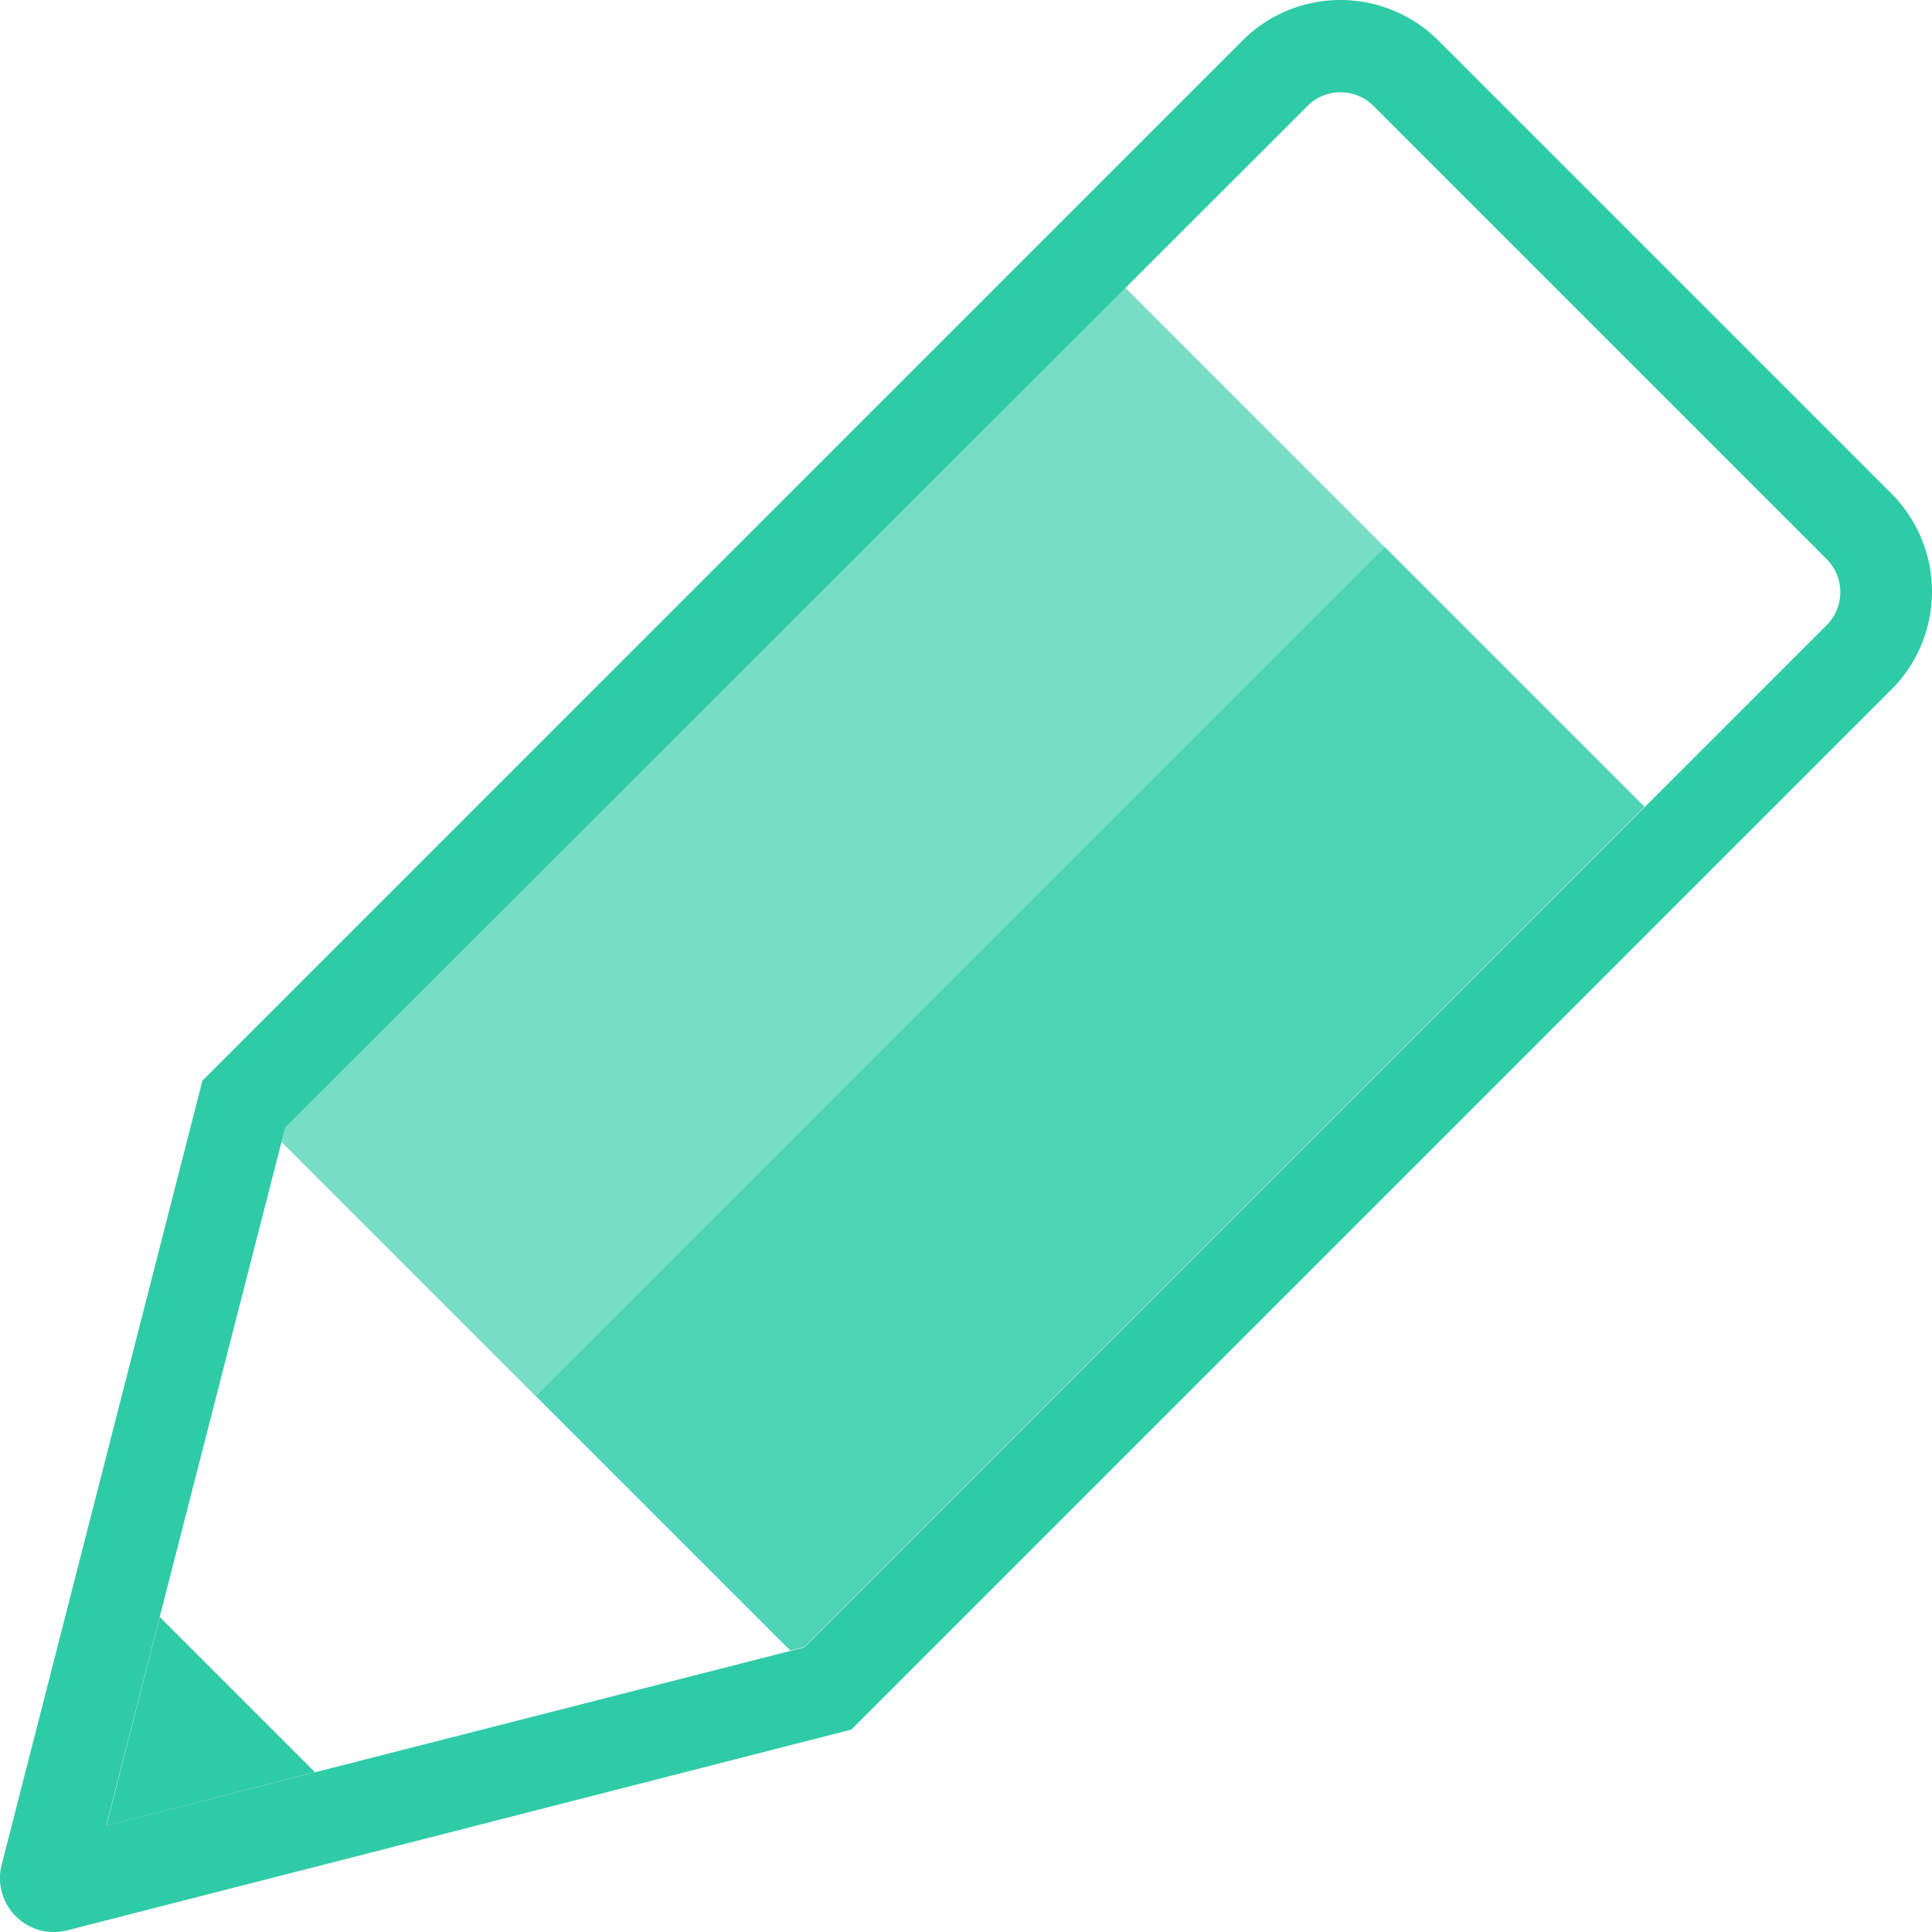 <svg xmlns="http://www.w3.org/2000/svg" width="18.353" height="18.353" viewBox="0 0 18.353 18.353">
  <g id="鉛筆icon" transform="translate(0)">
    <path id="Path_5725" data-name="Path 5725" d="M108.892,711.637l-9.881,9.881-7.448,1.907a.512.512,0,0,1-.624-.624l1.907-7.448,9.881-9.881a1.317,1.317,0,0,1,1.859,0l4.305,4.305A1.317,1.317,0,0,1,108.892,711.637Zm-10.328,9.1,9.712-9.711a.444.444,0,0,0,0-.626l-4.306-4.306a.443.443,0,0,0-.626,0L93.632,715.8l-1.7,6.63Z" transform="translate(-90.923 -705.088)" fill="#2fcba7"/>
    <path id="Path_5727" data-name="Path 5727" d="M95.385,717.71l2.416,2.416.134-.034,7.981-7.981-2.466-2.466Z" transform="translate(-90.294 -704.447)" fill="#2fcba7" opacity="0.85"/>
    <path id="Path_5728" data-name="Path 5728" d="M93.268,715.6l2.416,2.416,8.065-8.065-2.466-2.466L93.3,715.464Z" transform="translate(-90.593 -704.751)" fill="#2fcba7" opacity="0.65"/>
    <path id="Path_5730" data-name="Path 5730" d="M91.809,720.536l1.981-.508-1.474-1.474Z" transform="translate(-90.798 -703.193)" fill="#2fcba7"/>
  </g>
</svg>

